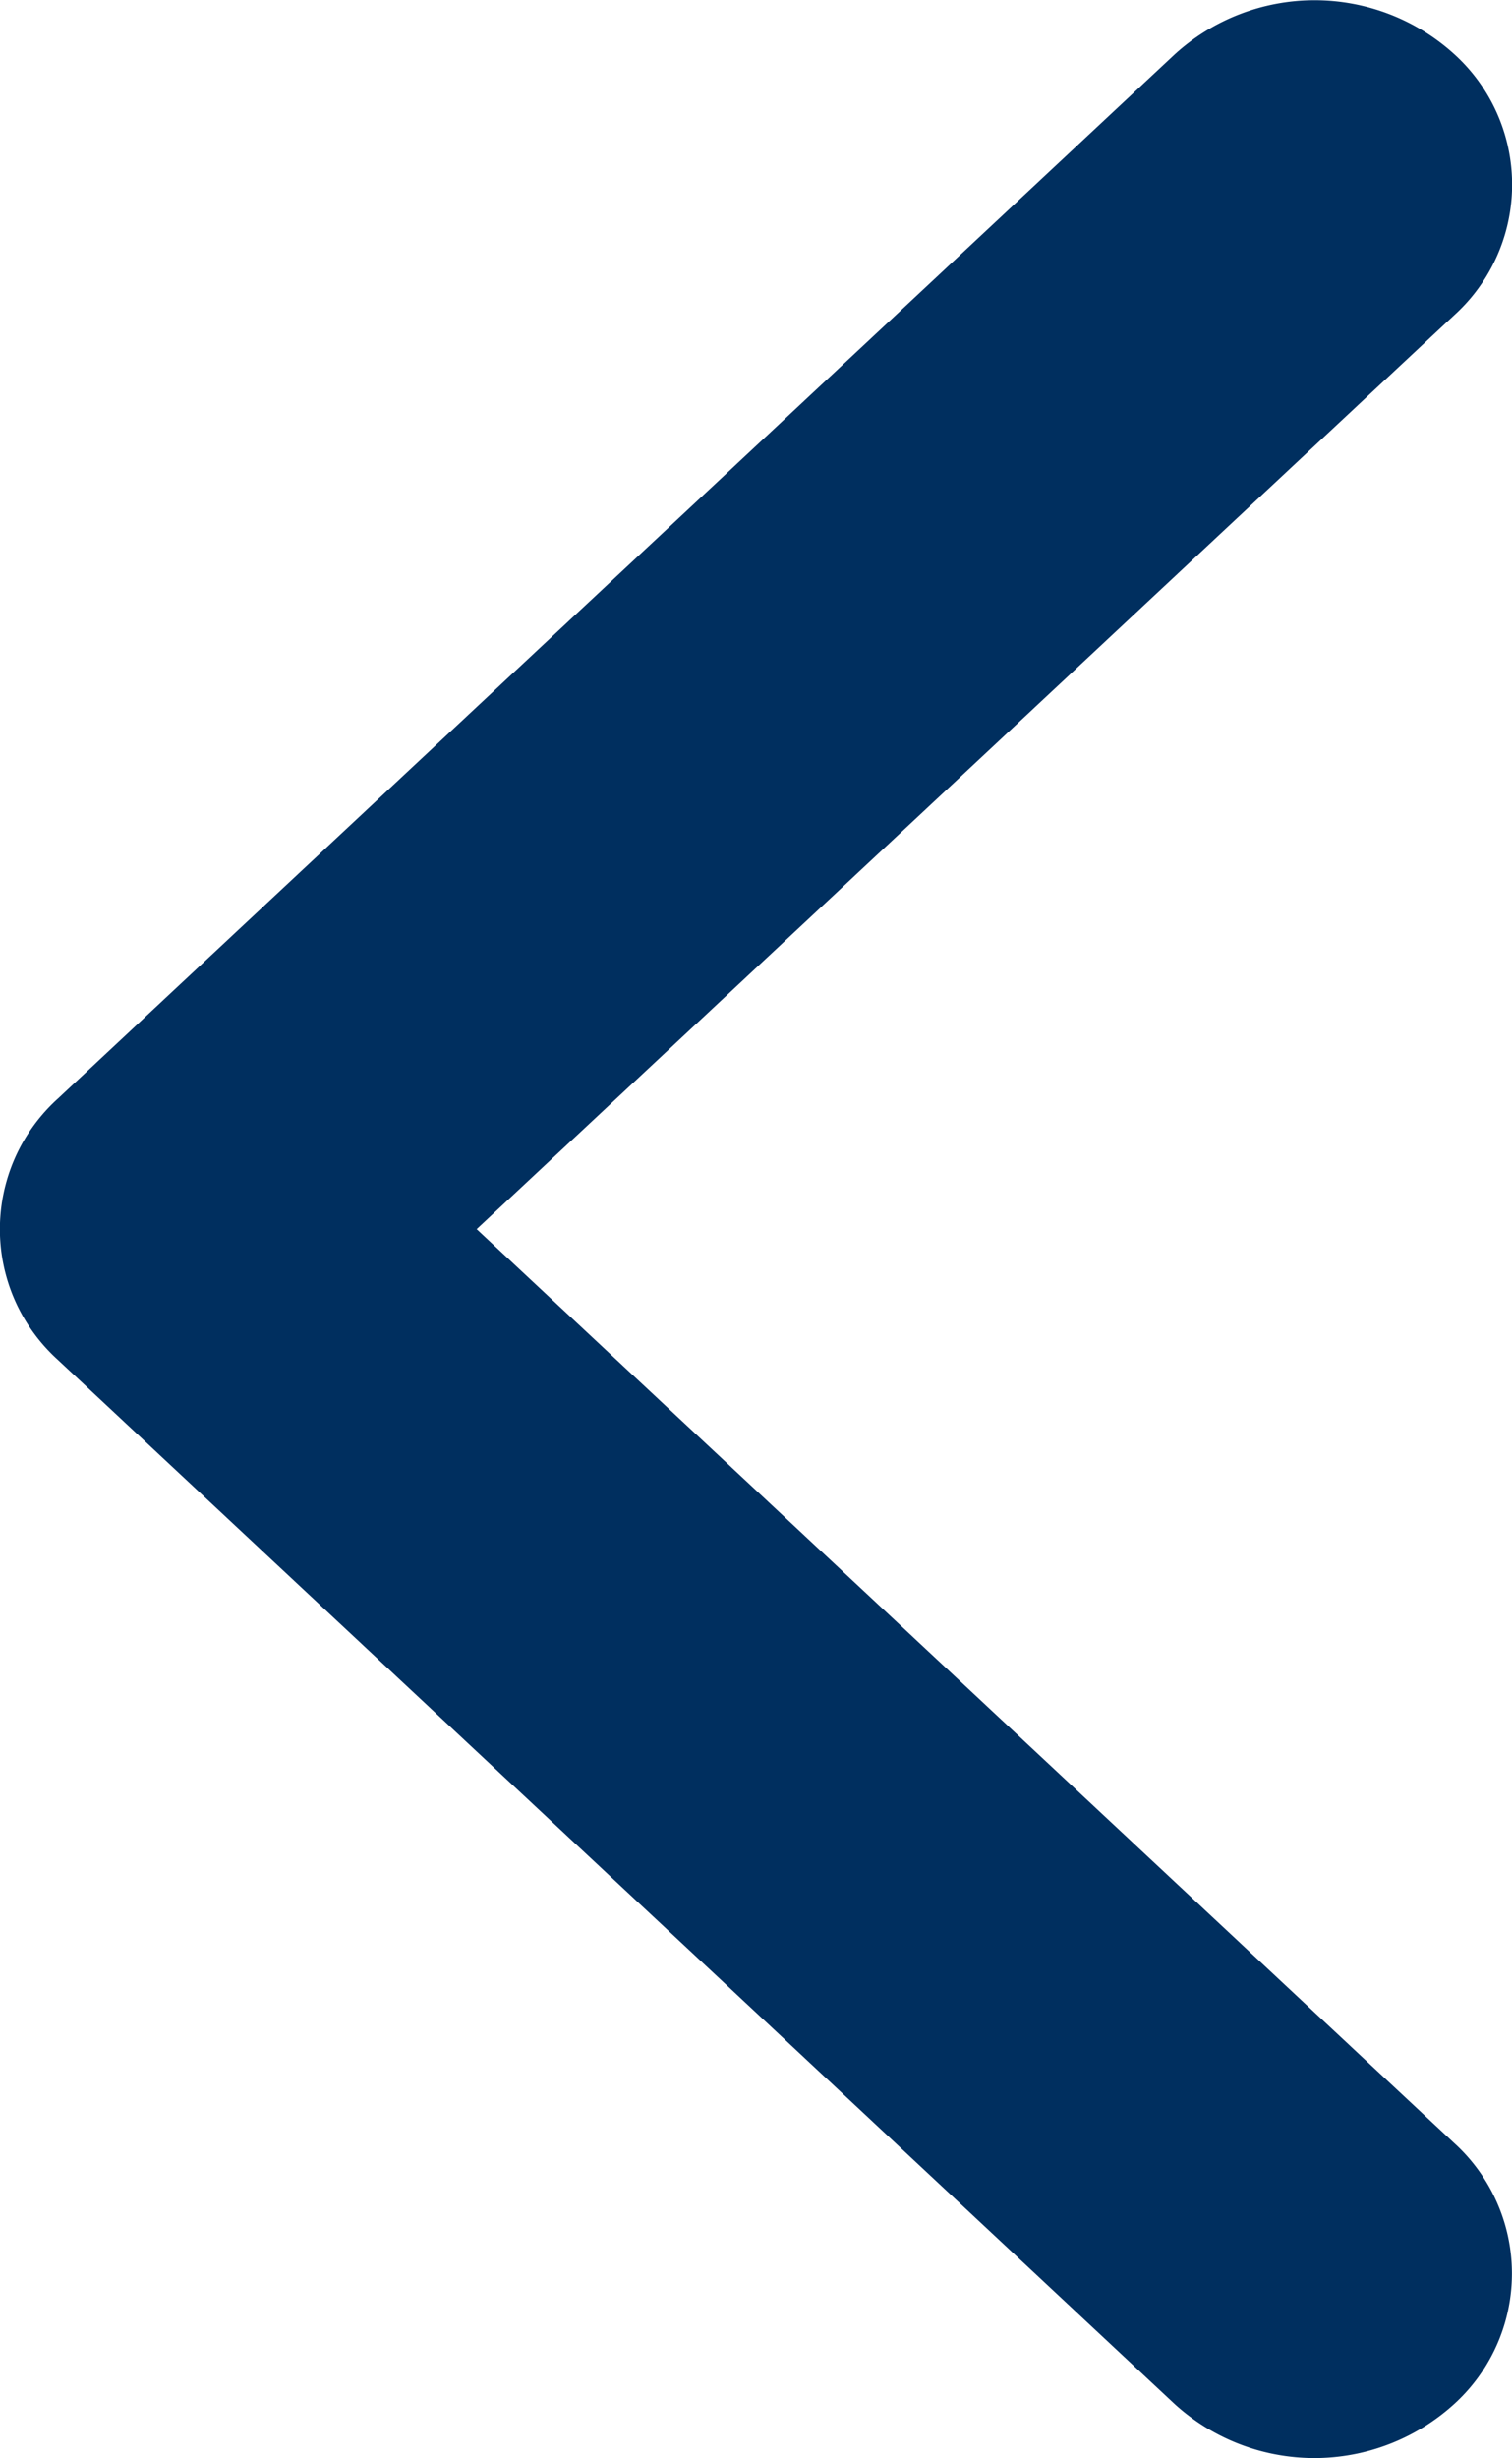 <svg xmlns="http://www.w3.org/2000/svg" width="8" height="13" viewBox="0 0 8 13">
  <g id="arrowL-HA" transform="translate(-35.5 -85.5)">
    <path id="Back" d="M7.694.286a1.1,1.1,0,0,0-1.477,0L.306,5.81a.931.931,0,0,0,0,1.381l5.91,5.523a1.1,1.1,0,0,0,1.477,0,.932.932,0,0,0,0-1.382L2.522,6.5,7.694,1.667A.931.931,0,0,0,7.694.286Z" transform="translate(35.5 85.5)" fill="#002f5f" fill-rule="evenodd"/>
  </g>
</svg>
